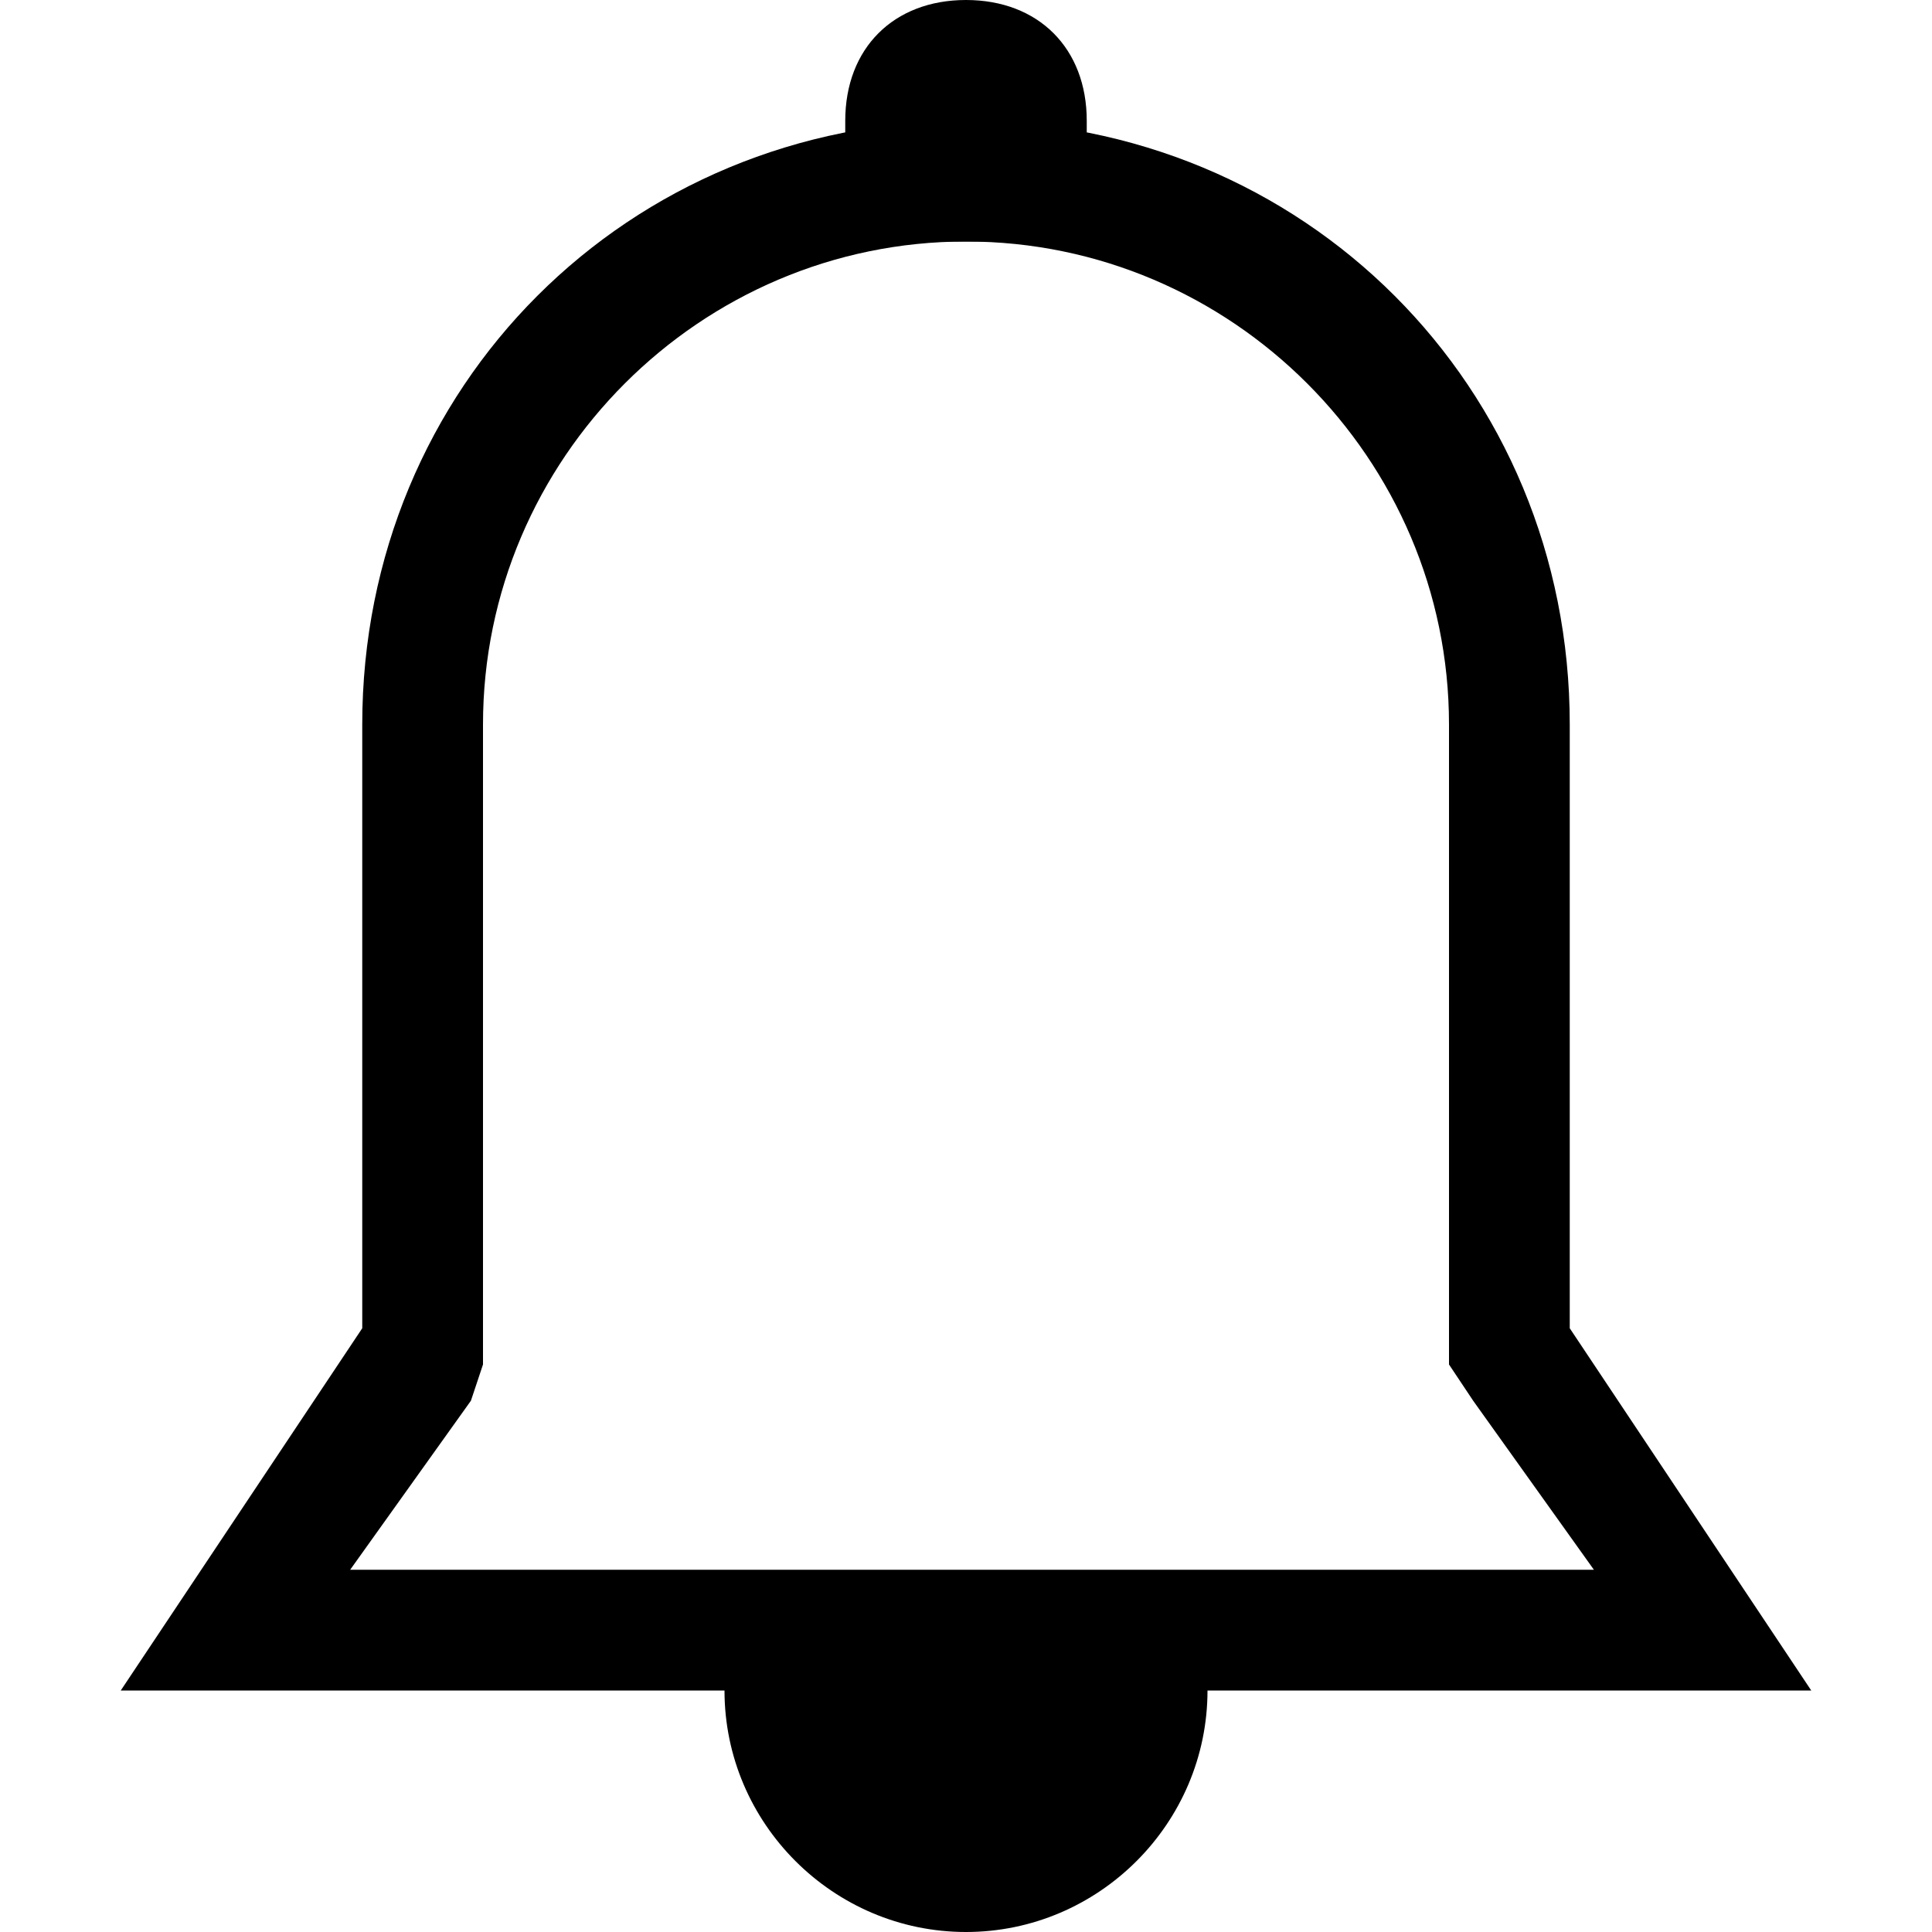 <svg width="16" height="16" xmlns="http://www.w3.org/2000/svg" viewBox="0 0 16 16" aria-labelledby="title">
  <title>General Bell</title>
  <path d="M8 0c-.6 0-1 .4-1 1v1h2V1c0-.6-.4-1-1-1z"/>
  <path d="M8 2c2.2 0 4 1.8 4 4v5.3l.2.3 1 1.4H2.9l1-1.4.1-.3V6c0-2.2 1.8-4 4-4m0-1C5.2 1 3 3.2 3 6v5l-2 3h14l-2-3V6c0-2.8-2.2-5-5-5zM10 14c0 1.1-.9 2-2 2s-2-.9-2-2"/>
</svg>
